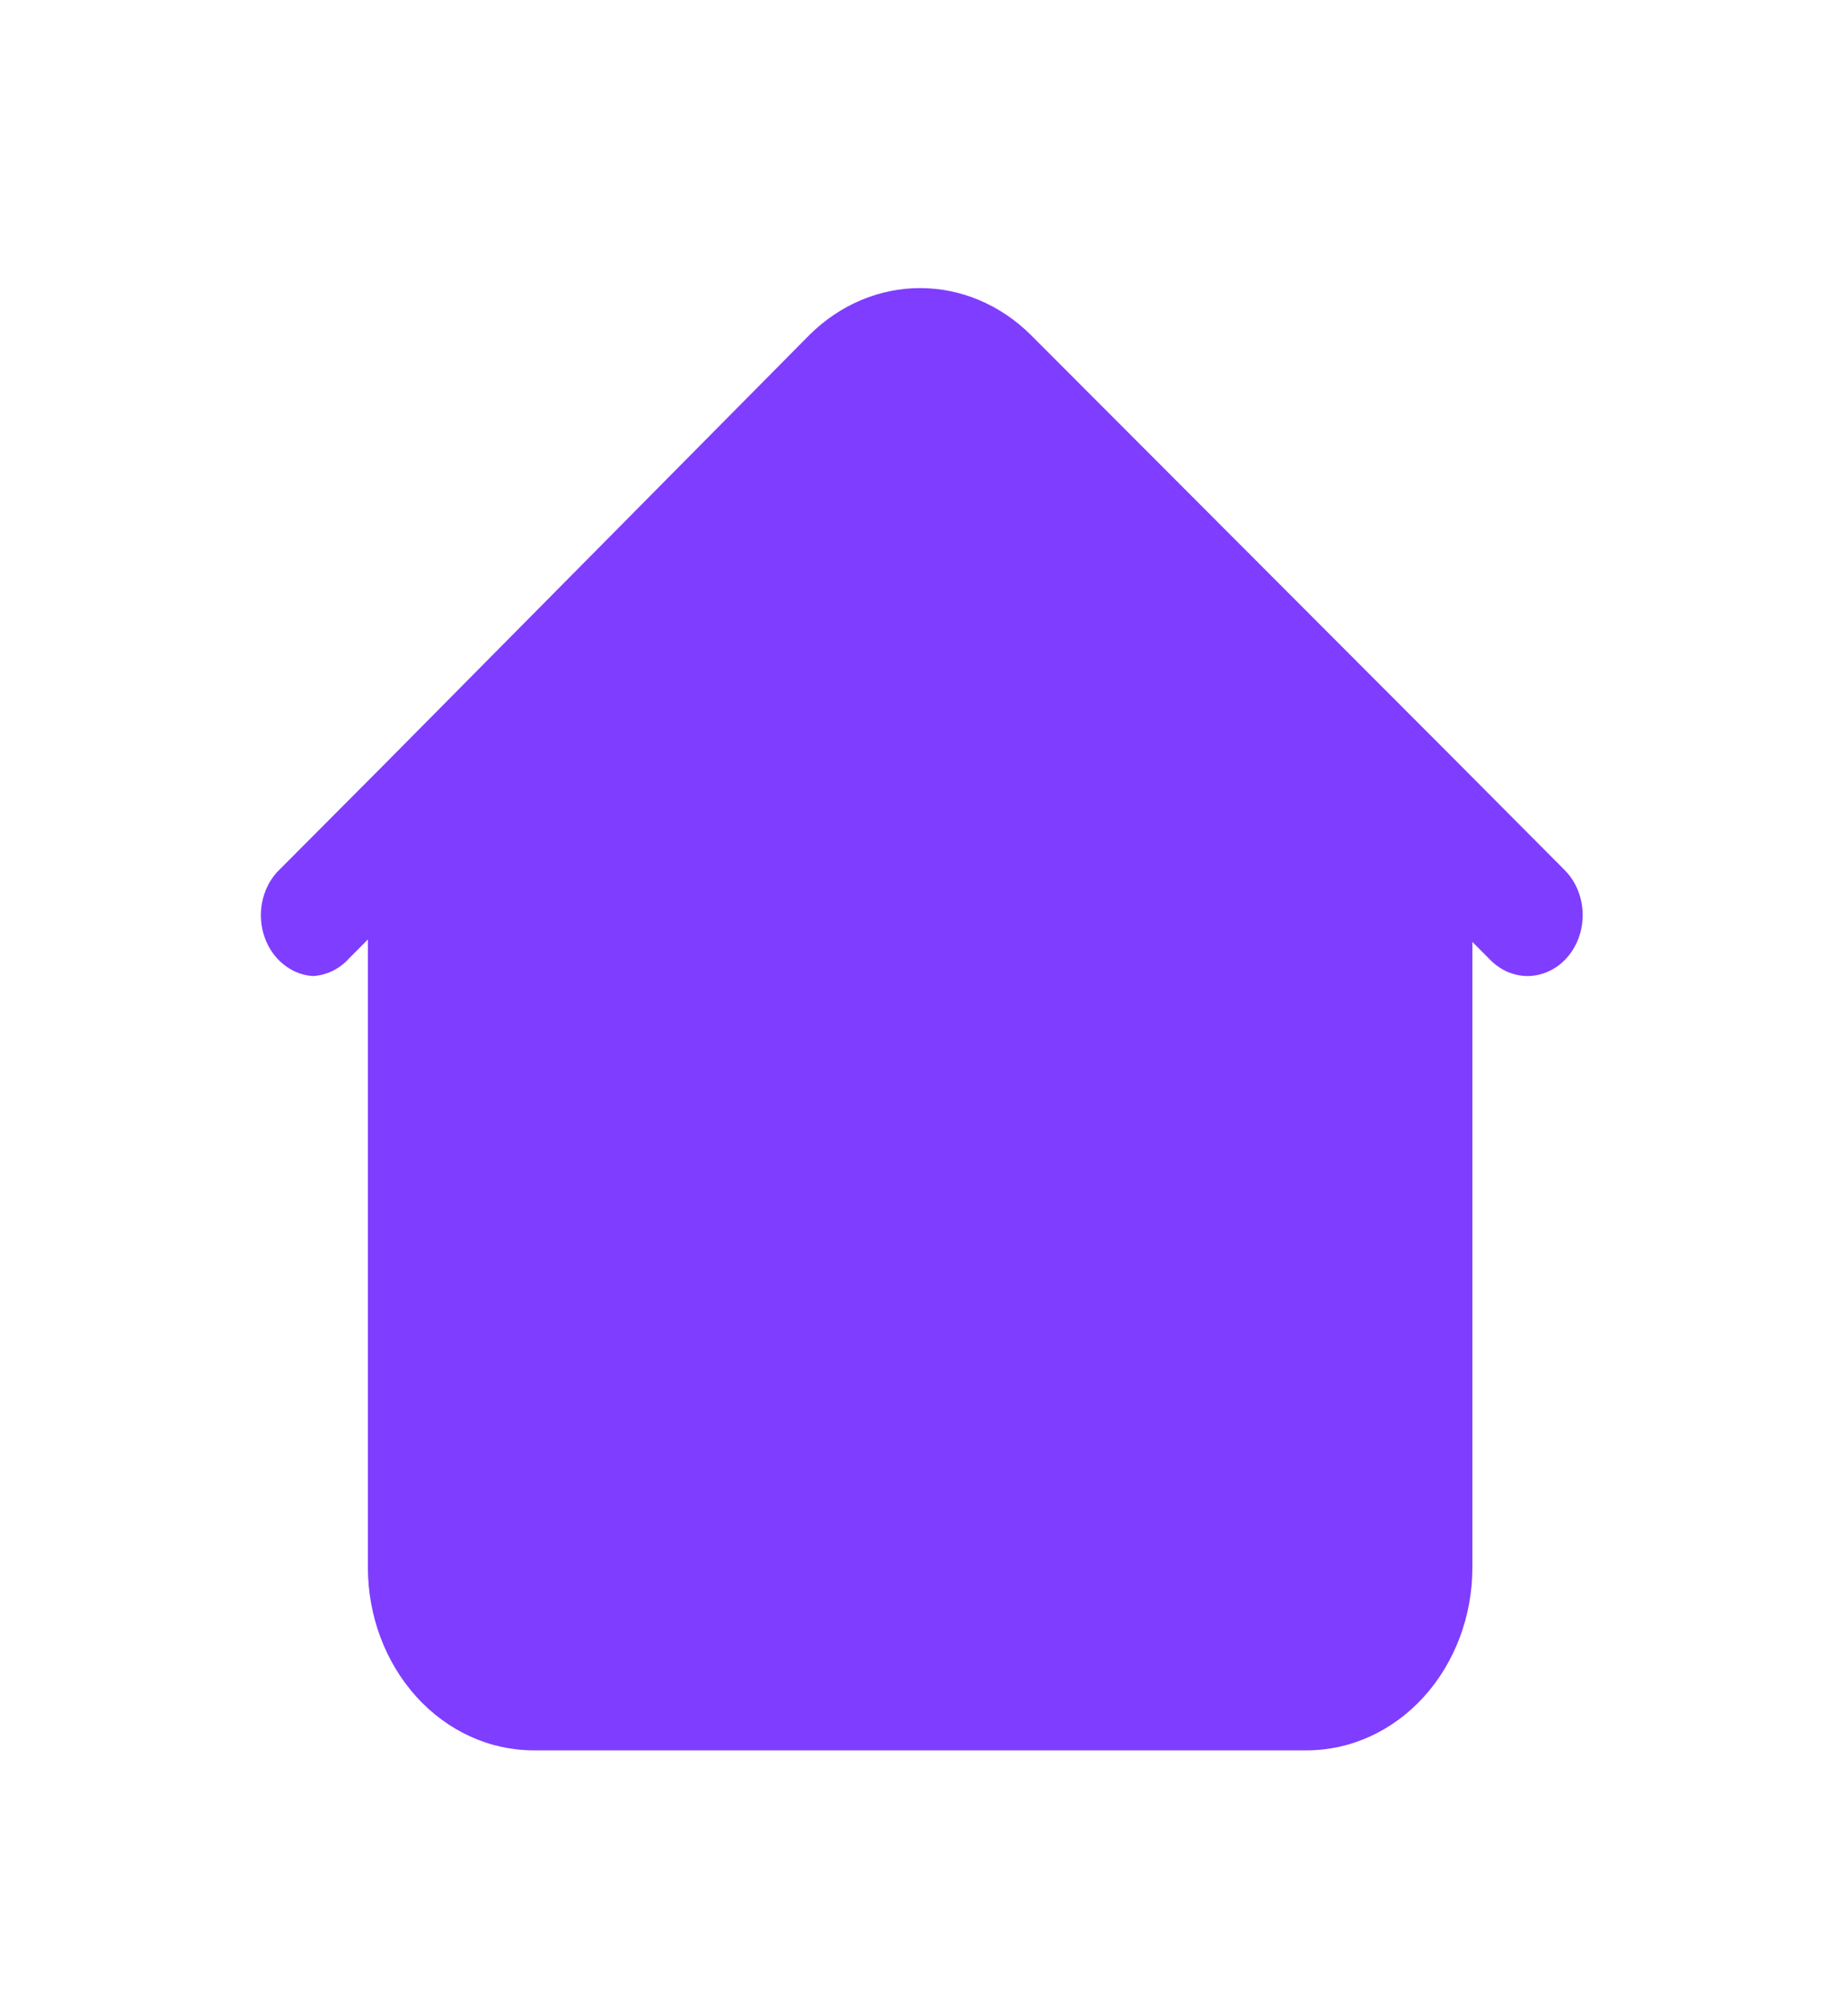 <svg width="33" height="36" viewBox="0 0 33 36" fill="none" xmlns="http://www.w3.org/2000/svg">
<path d="M27.954 15.534L25.981 13.552L18.413 5.976C17.871 5.44 17.168 5.144 16.44 5.144C15.712 5.144 15.009 5.44 14.467 5.976L6.919 13.596L4.945 15.577C4.812 15.726 4.721 15.914 4.682 16.118C4.644 16.323 4.659 16.535 4.726 16.73C4.794 16.925 4.911 17.095 5.064 17.218C5.216 17.342 5.398 17.415 5.587 17.428C5.837 17.415 6.073 17.299 6.248 17.101L6.573 16.775V27.987C6.573 28.854 6.885 29.684 7.44 30.297C7.995 30.909 8.748 31.253 9.533 31.253H23.347C24.132 31.253 24.885 30.909 25.44 30.297C25.995 29.684 26.307 28.854 26.307 27.987V16.818L26.632 17.145C26.813 17.326 27.049 17.427 27.293 17.428C27.492 17.427 27.686 17.36 27.85 17.236C28.014 17.111 28.14 16.935 28.212 16.73C28.283 16.526 28.297 16.302 28.251 16.088C28.205 15.875 28.102 15.681 27.954 15.534Z" fill="#7F3DFF"/>
</svg>
